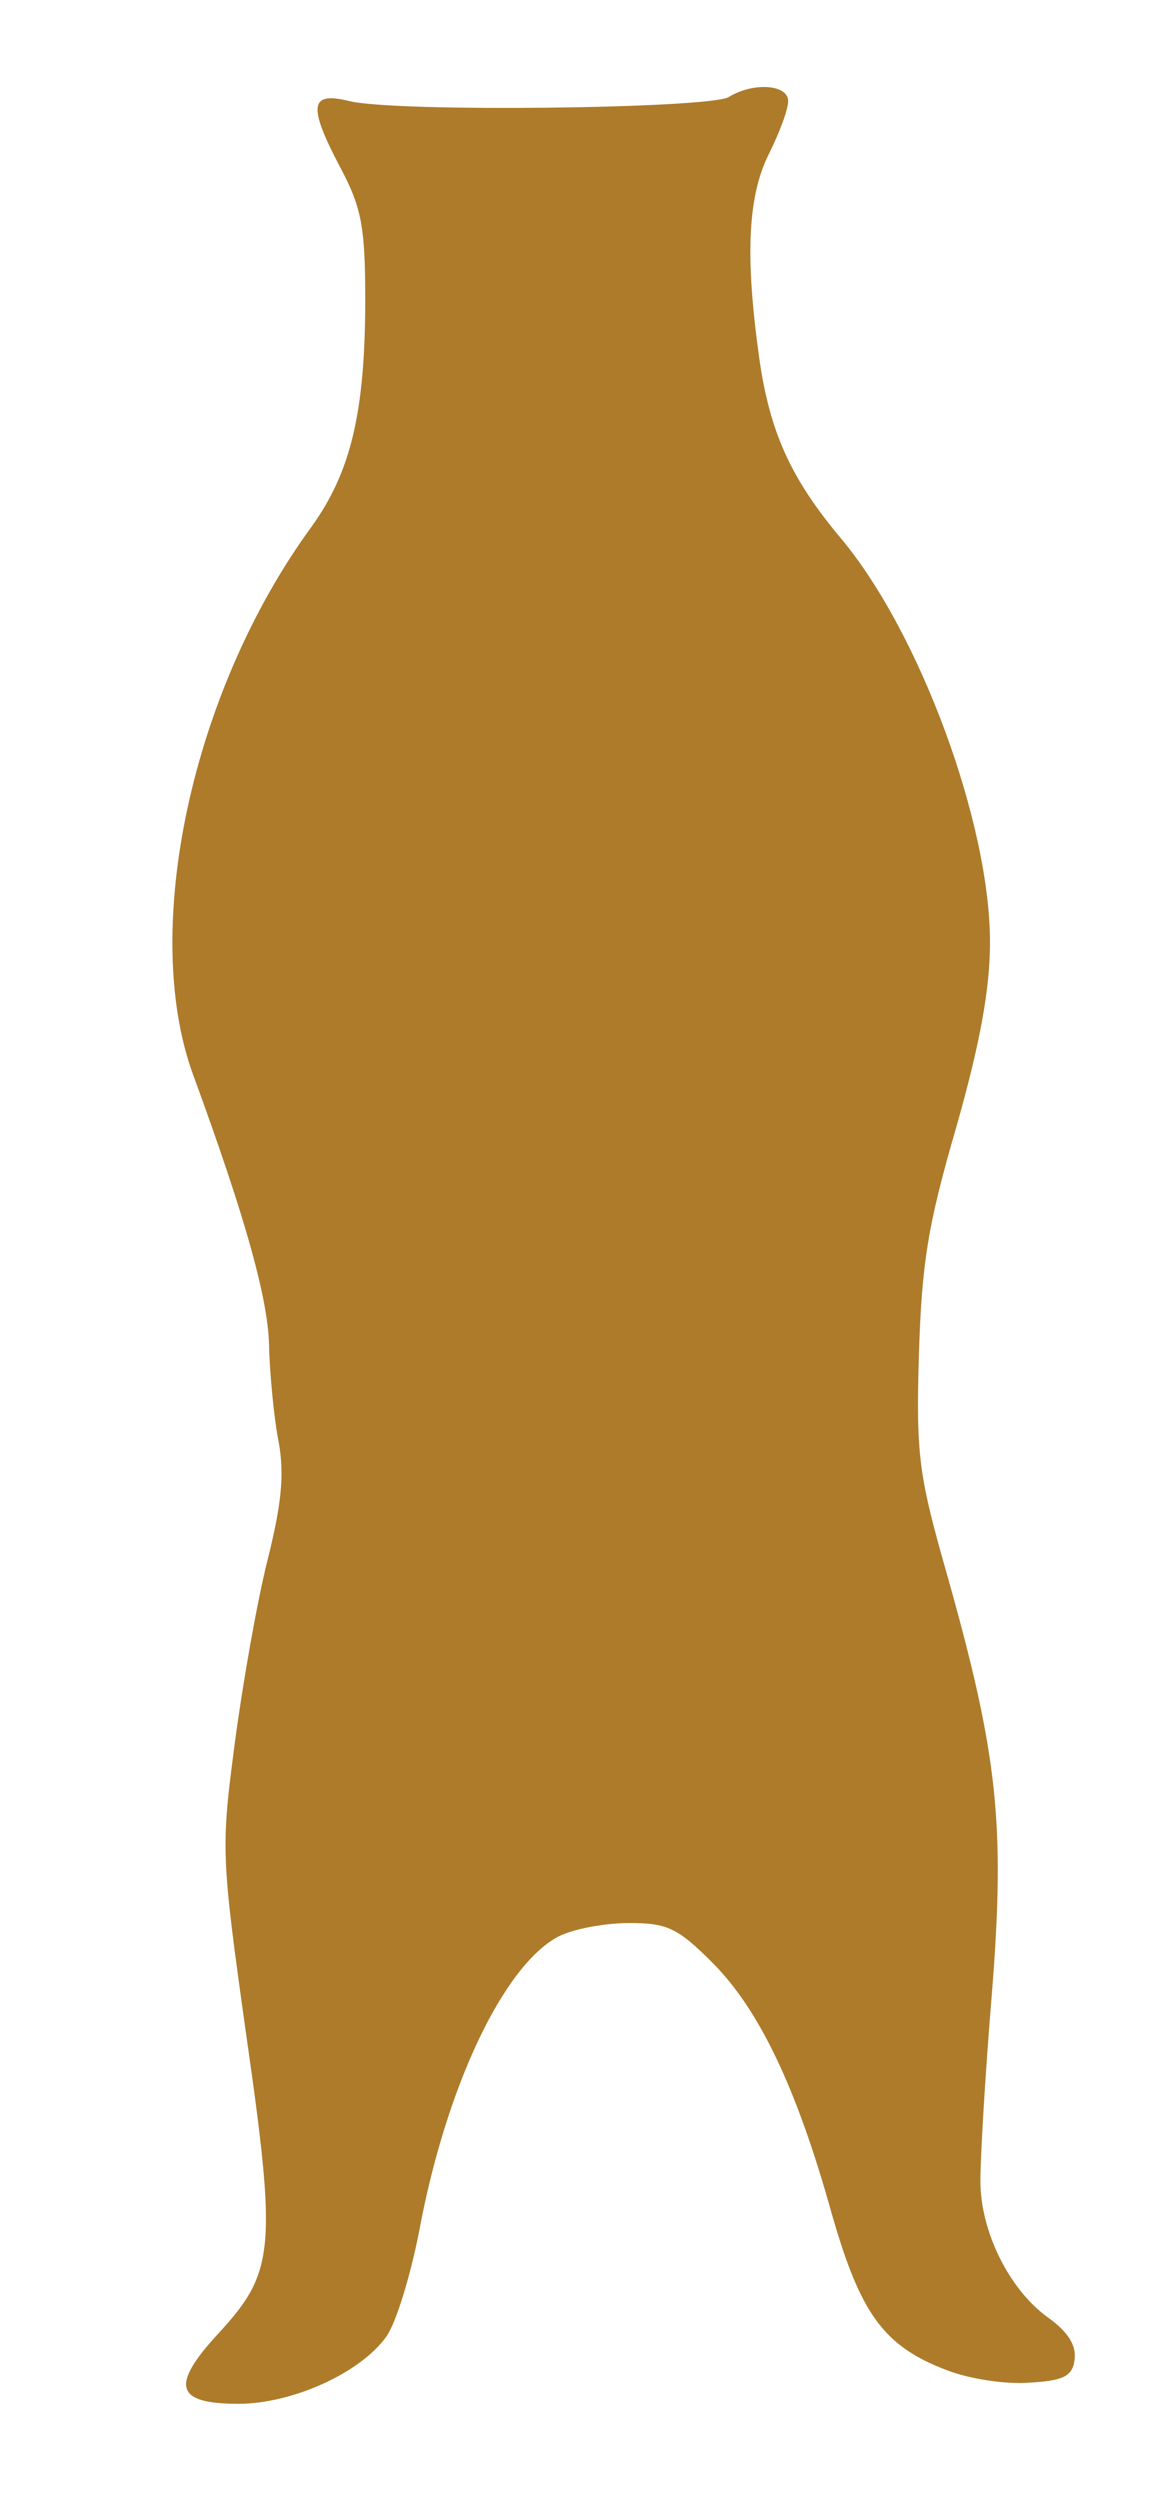 <?xml version="1.0" standalone="no"?>
<!DOCTYPE svg PUBLIC "-//W3C//DTD SVG 20010904//EN"
 "http://www.w3.org/TR/2001/REC-SVG-20010904/DTD/svg10.dtd">
<svg version="1.0" xmlns="http://www.w3.org/2000/svg"
 width="121pt" height="260pt" viewBox="0 0 121 260"
 preserveAspectRatio="xMidYMid meet">
<g transform="translate(0,260) scale(0.1,-0.1)"
fill="#AD7B2A" stroke="none">
<path d="M758 2499 c-21 -12 -349 -16 -395 -4 -41 10 -43 -5 -8 -71 21 -40 25
-60 25 -135 0 -118 -15 -180 -56 -237 -125 -171 -178 -420 -123 -570 55 -150
79 -236 79 -285 1 -28 5 -72 10 -97 6 -34 3 -64 -12 -124 -11 -44 -26 -130
-34 -191 -14 -107 -14 -115 12 -300 32 -223 30 -248 -28 -311 -51 -55 -46 -74
20 -74 56 0 127 32 154 70 10 14 25 63 34 109 28 151 88 277 145 307 16 8 48
14 74 14 39 0 50 -5 86 -41 49 -49 88 -131 124 -260 30 -105 54 -139 120 -164
23 -9 61 -15 86 -13 36 2 45 7 47 24 2 15 -7 29 -28 44 -40 29 -70 89 -70 142
0 24 5 111 12 195 14 176 6 248 -46 433 -30 105 -33 125 -30 230 3 96 9 135
39 238 25 88 35 144 35 192 0 124 -73 322 -155 420 -52 62 -74 110 -85 187
-15 107 -12 169 10 213 11 22 20 46 20 55 0 17 -36 20 -62 4z"/>
</g>
</svg>
